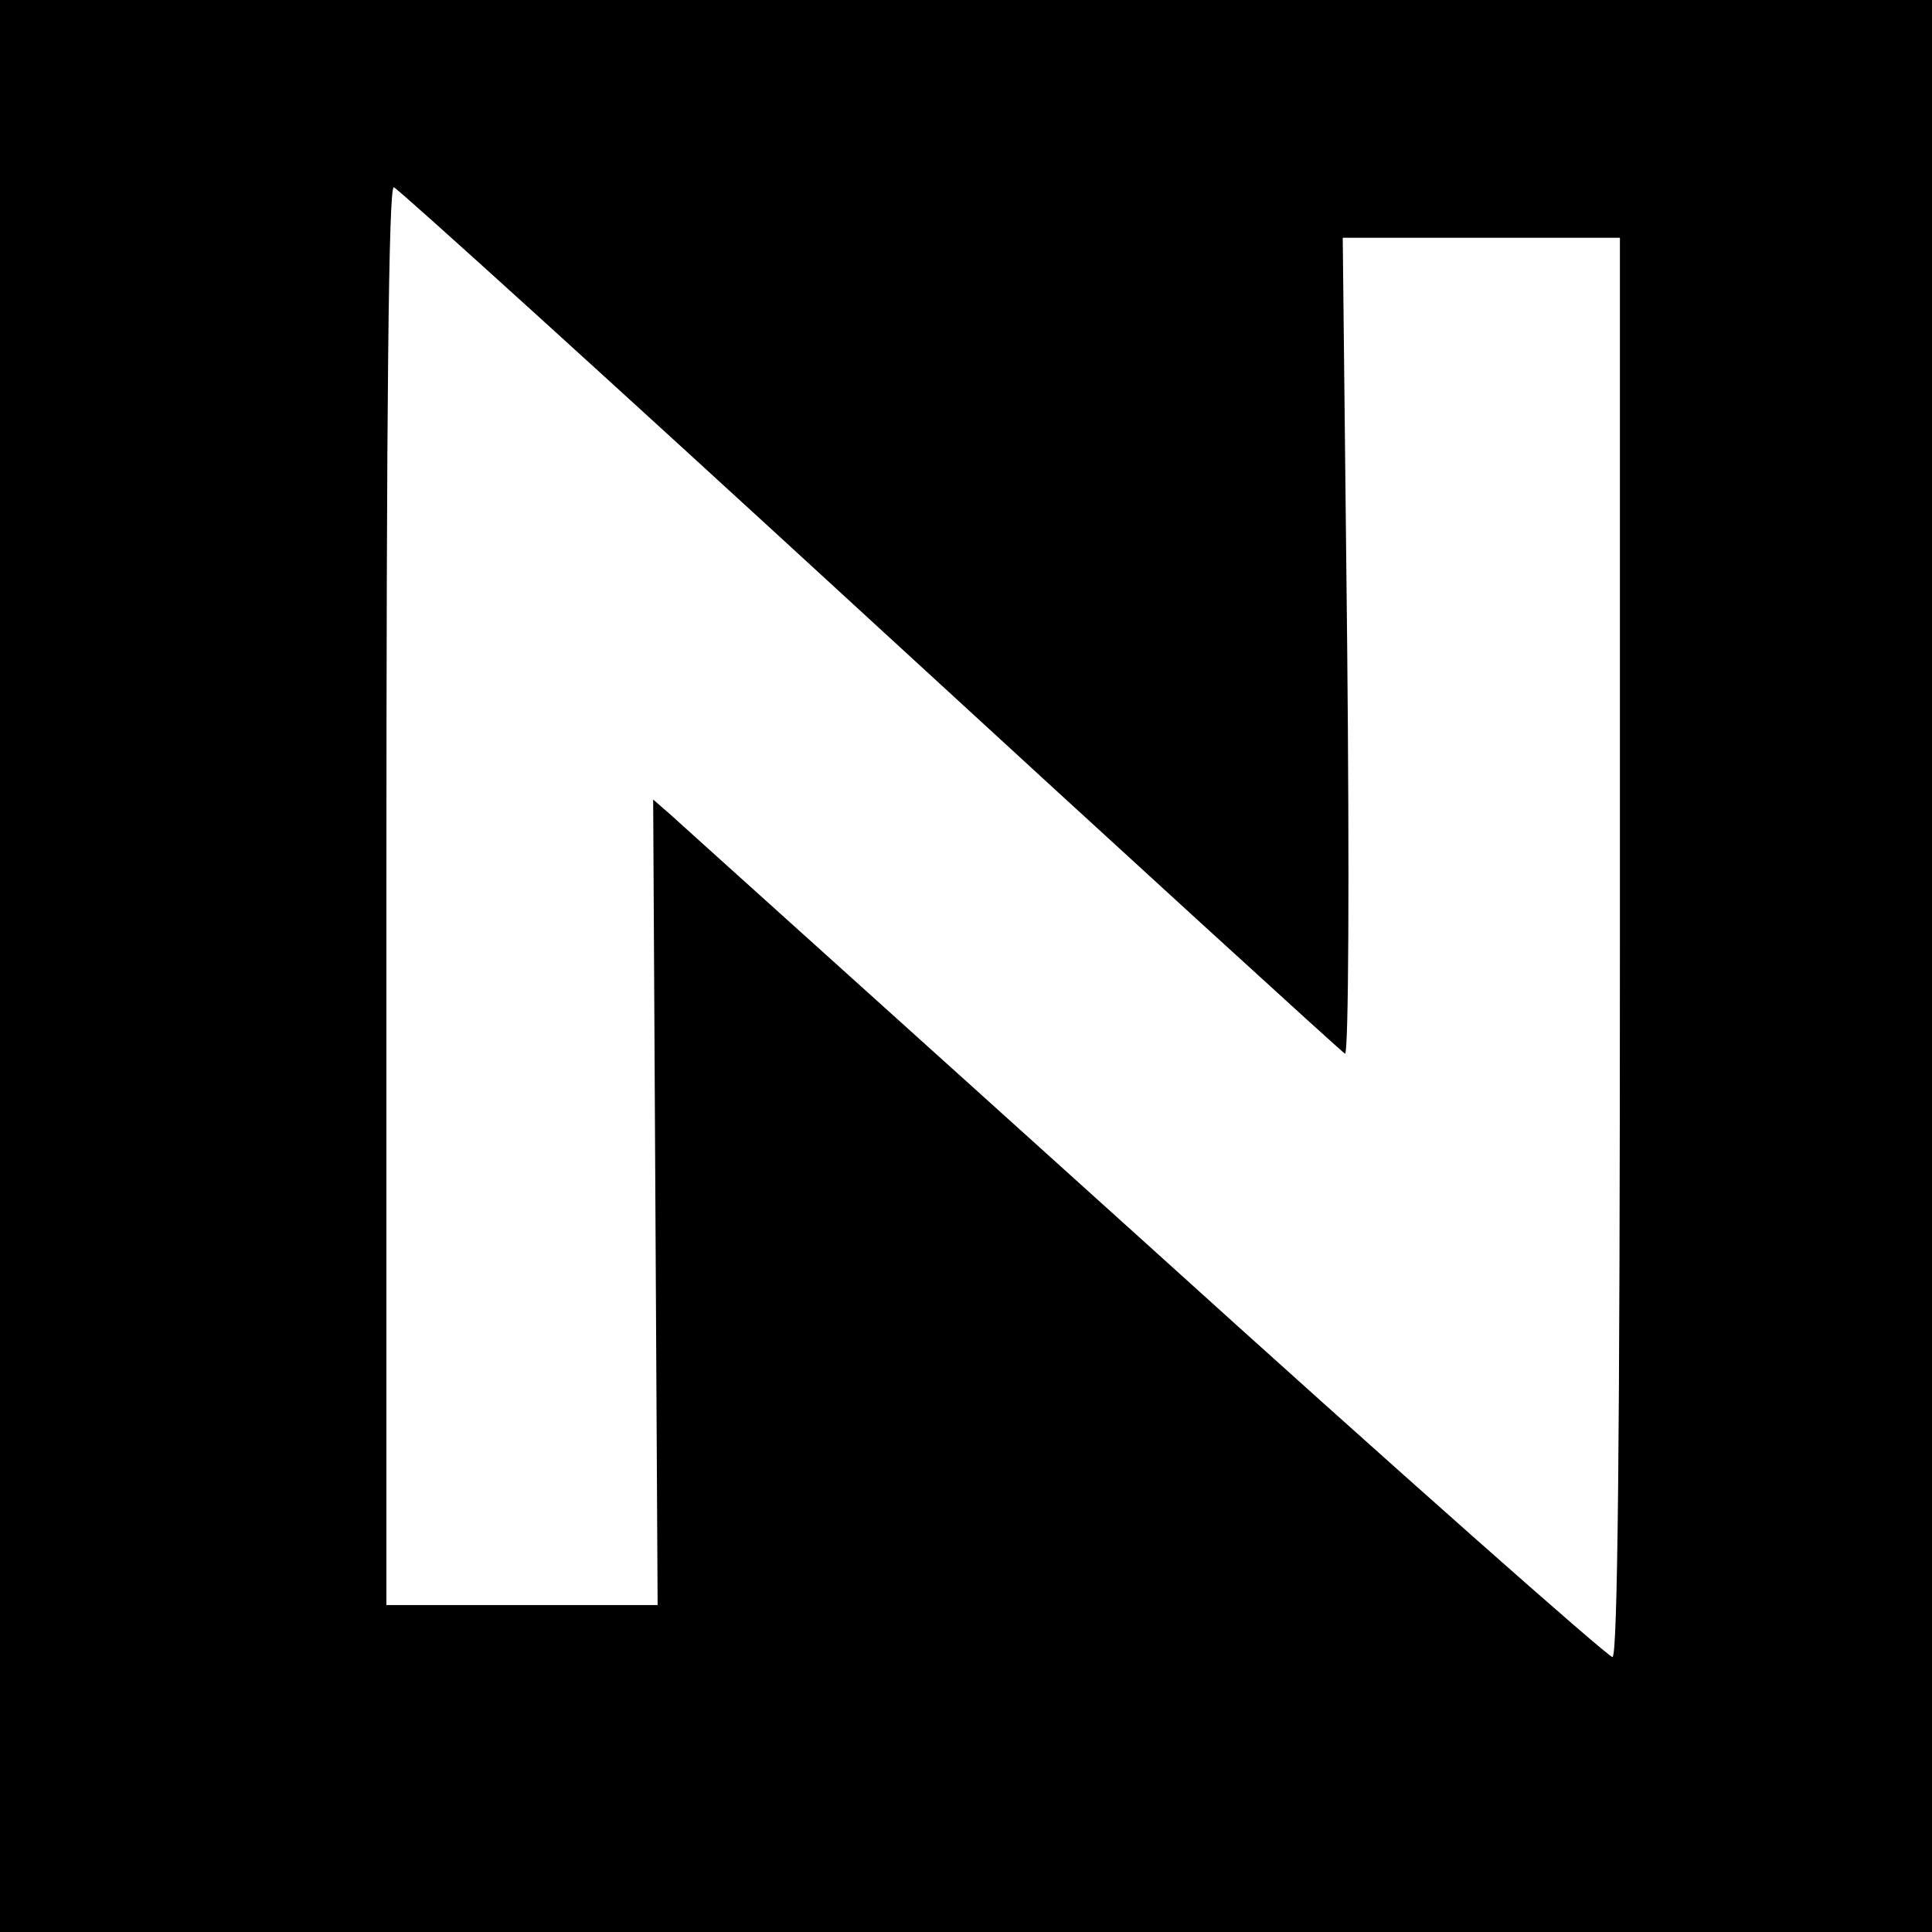 <svg version="1" xmlns="http://www.w3.org/2000/svg" width="346.667" height="346.667" viewBox="0 0 260 260"><path d="M0 130v130h260V0H0v130zm117.2-46.5c34.7 31.9 63.4 58.1 63.8 58.3.5.2.6-24.5.3-54.7l-.6-55.1H218v95.5c0 65.9-.3 95.5-1 95.5-.6 0-28.9-25-62.8-55.7-33.9-30.6-62.7-56.5-64-57.7l-2.3-2 .3 54.2.3 54.2H52v-95.6c0-66.3.3-95.5 1-95.2.6.2 29.5 26.4 64.2 58.3z"/></svg>
